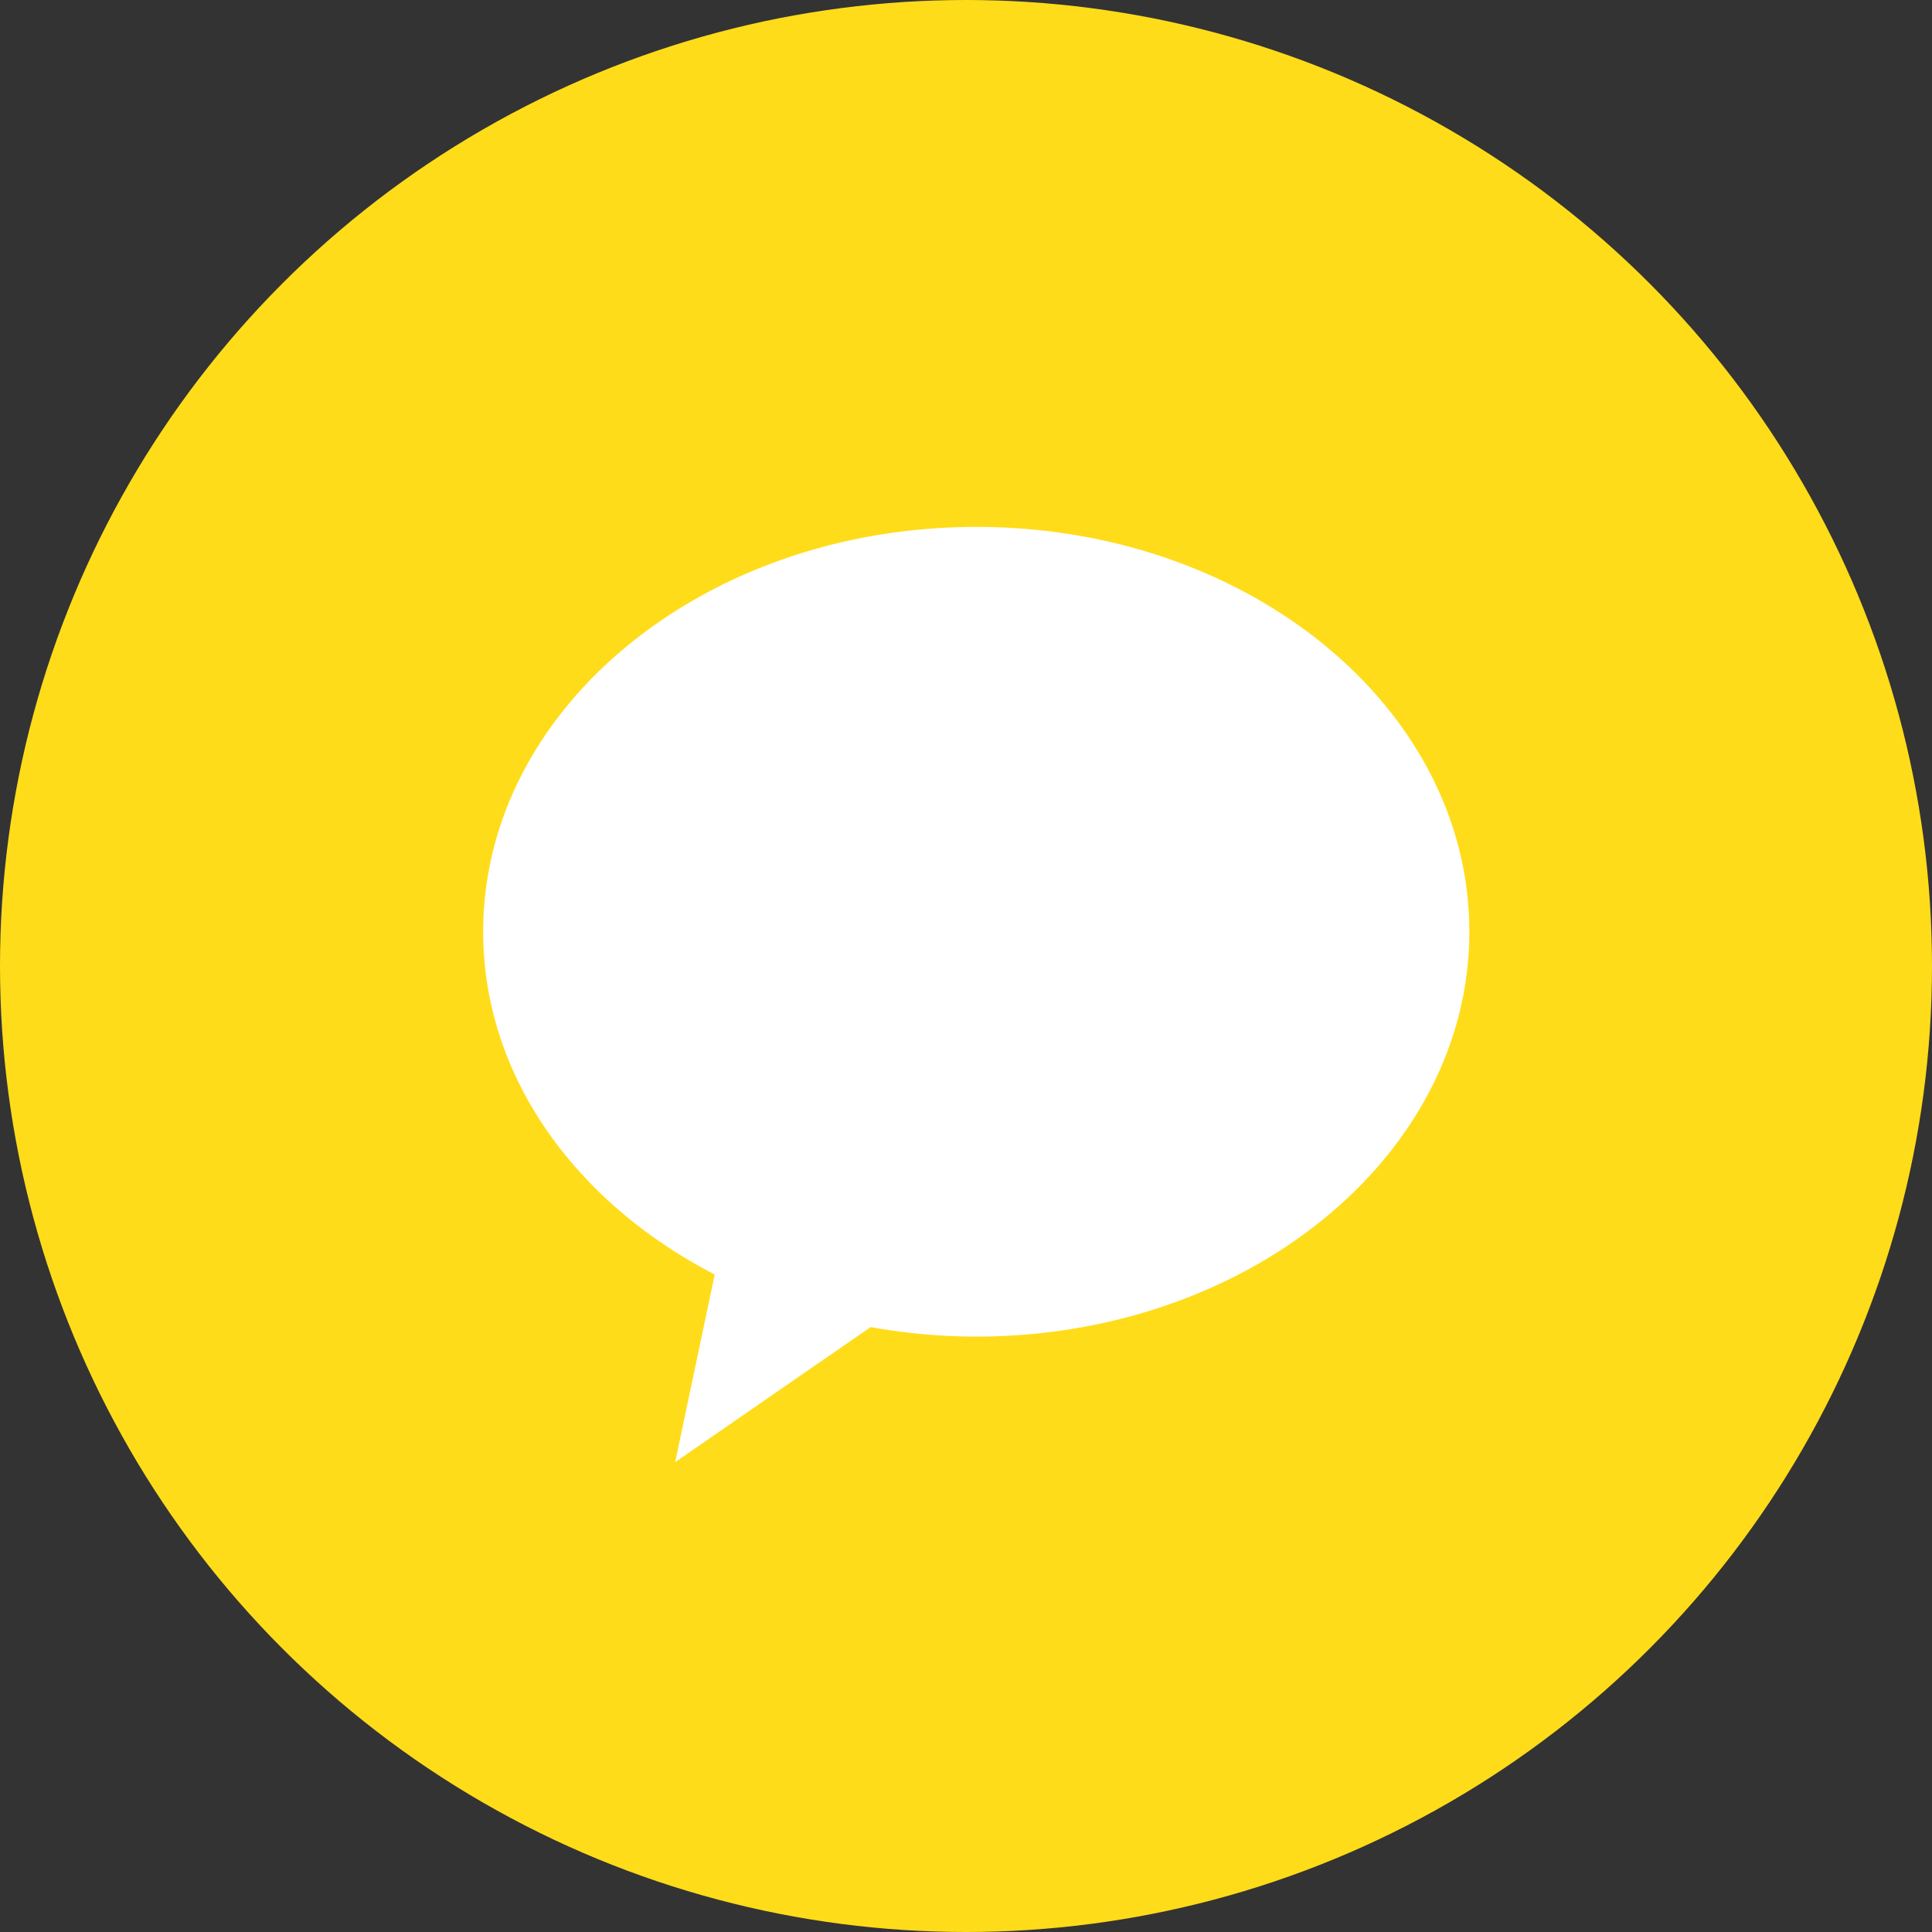 <svg xmlns="http://www.w3.org/2000/svg" width="44" height="44" viewBox="0 0 44 44">
    <rect x="0" y="0" width="44" height="44" fill="#333333" stroke="none"/>
    <g data-name="카카오 간편가입버튼" transform="translate(-1058 -3679)">
        <circle data-name="타원 8" cx="22" cy="22" r="22" transform="translate(1058 3679)" style="fill:#ffdc19"/>
        <path data-name="패스 23" d="M296.8 408.636c-6.2 0-11.234 4.128-11.234 9.22 0 3.293 2.11 6.174 5.273 7.806l-.9 4.272 4.452-3.075a13.587 13.587 0 0 0 2.4.217c6.2 0 11.234-4.128 11.234-9.22s-5.025-9.22-11.225-9.22z" transform="translate(783.438 3282.364)" style="fill:#fff"/>
    </g>
</svg>

